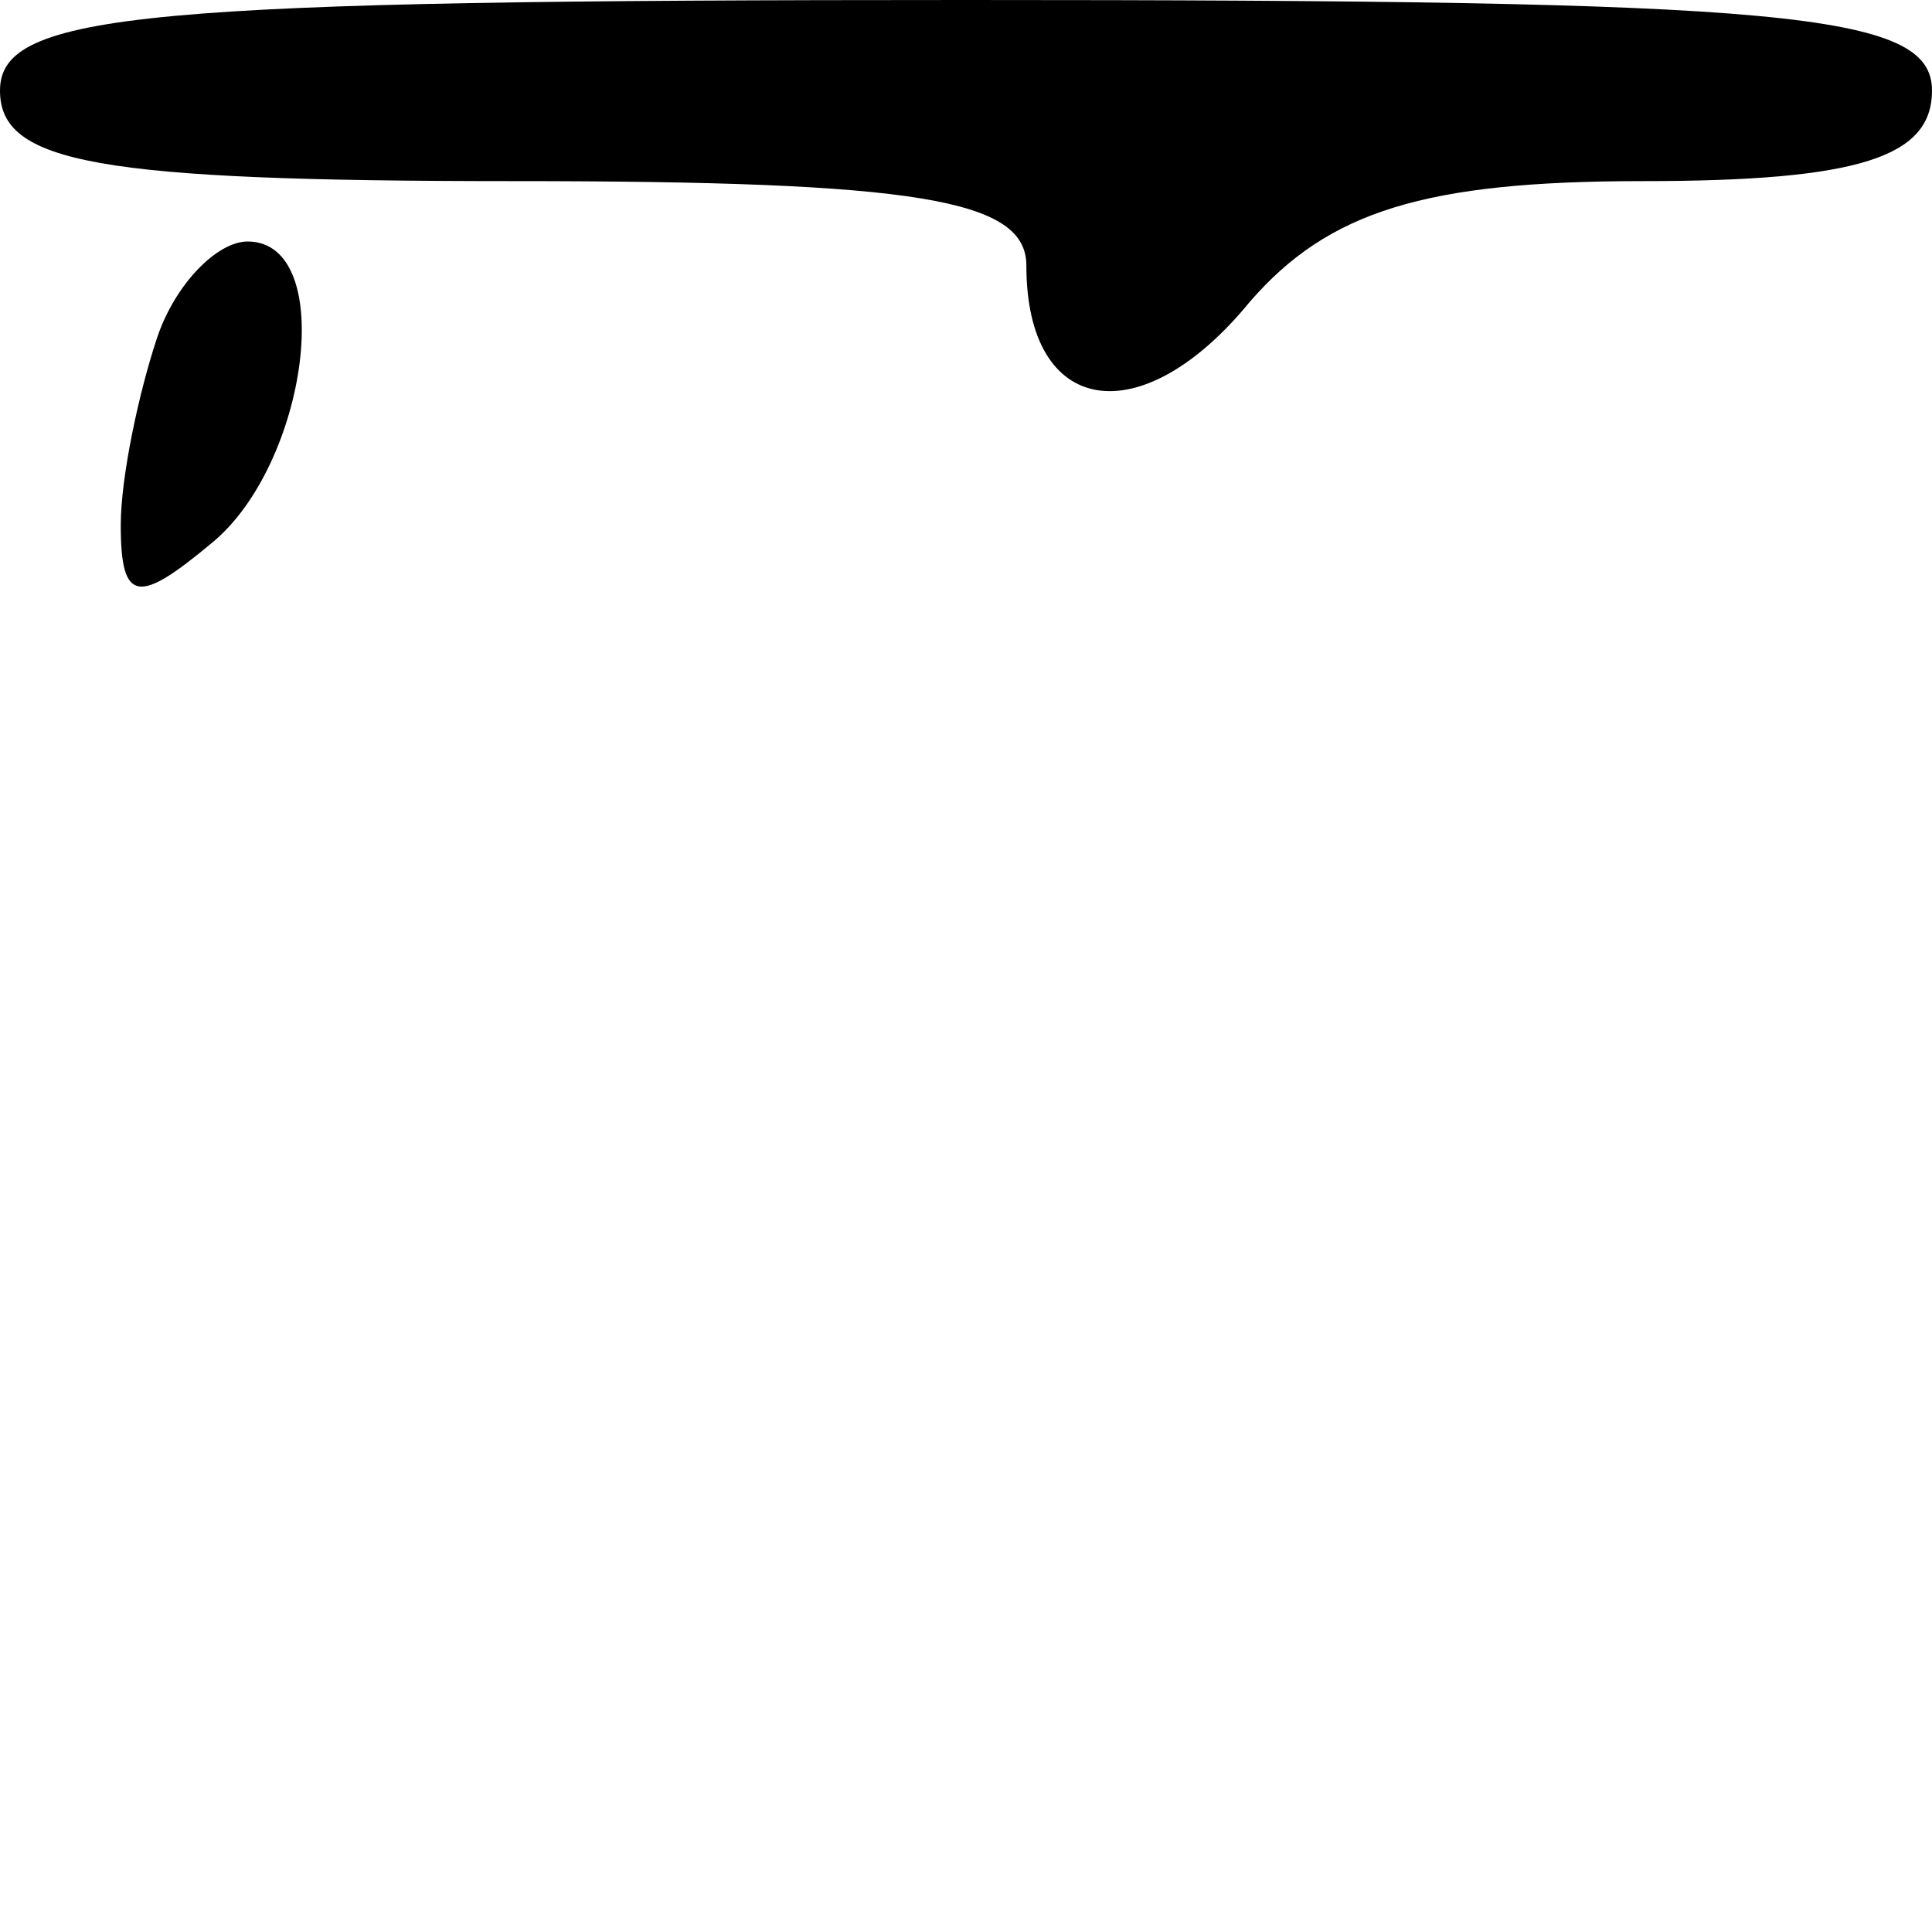 <?xml version="1.0" standalone="no"?>
<!DOCTYPE svg PUBLIC "-//W3C//DTD SVG 20010904//EN"
 "http://www.w3.org/TR/2001/REC-SVG-20010904/DTD/svg10.dtd">
<svg version="1.0" xmlns="http://www.w3.org/2000/svg"
 width="32pt" height="32pt" viewBox="0 0 32 32"
 preserveAspectRatio="xMidYMid meet">
<g transform="translate(0,32) scale(0.1,-0.1)"
fill="#000000" stroke="none">
<path fill="#000000" stroke="none" d="M0 305 c0 -12 16 -15 85 -15 67 0 85
-3 85 -14 0 -25 19 -28 37 -6 13 15 29 20 65 20 36 0 48 4 48 15 0 13 -24 15
-160 15 -136 0 -160 -2 -160 -15z"/>
<path fill="#000000" stroke="none" d="M26 264 c-3 -9 -6 -23 -6 -31 0 -13 3
-13 15 -3 16 13 21 50 6 50 -5 0 -12 -7 -15 -16z"/>
</g>
</svg>
